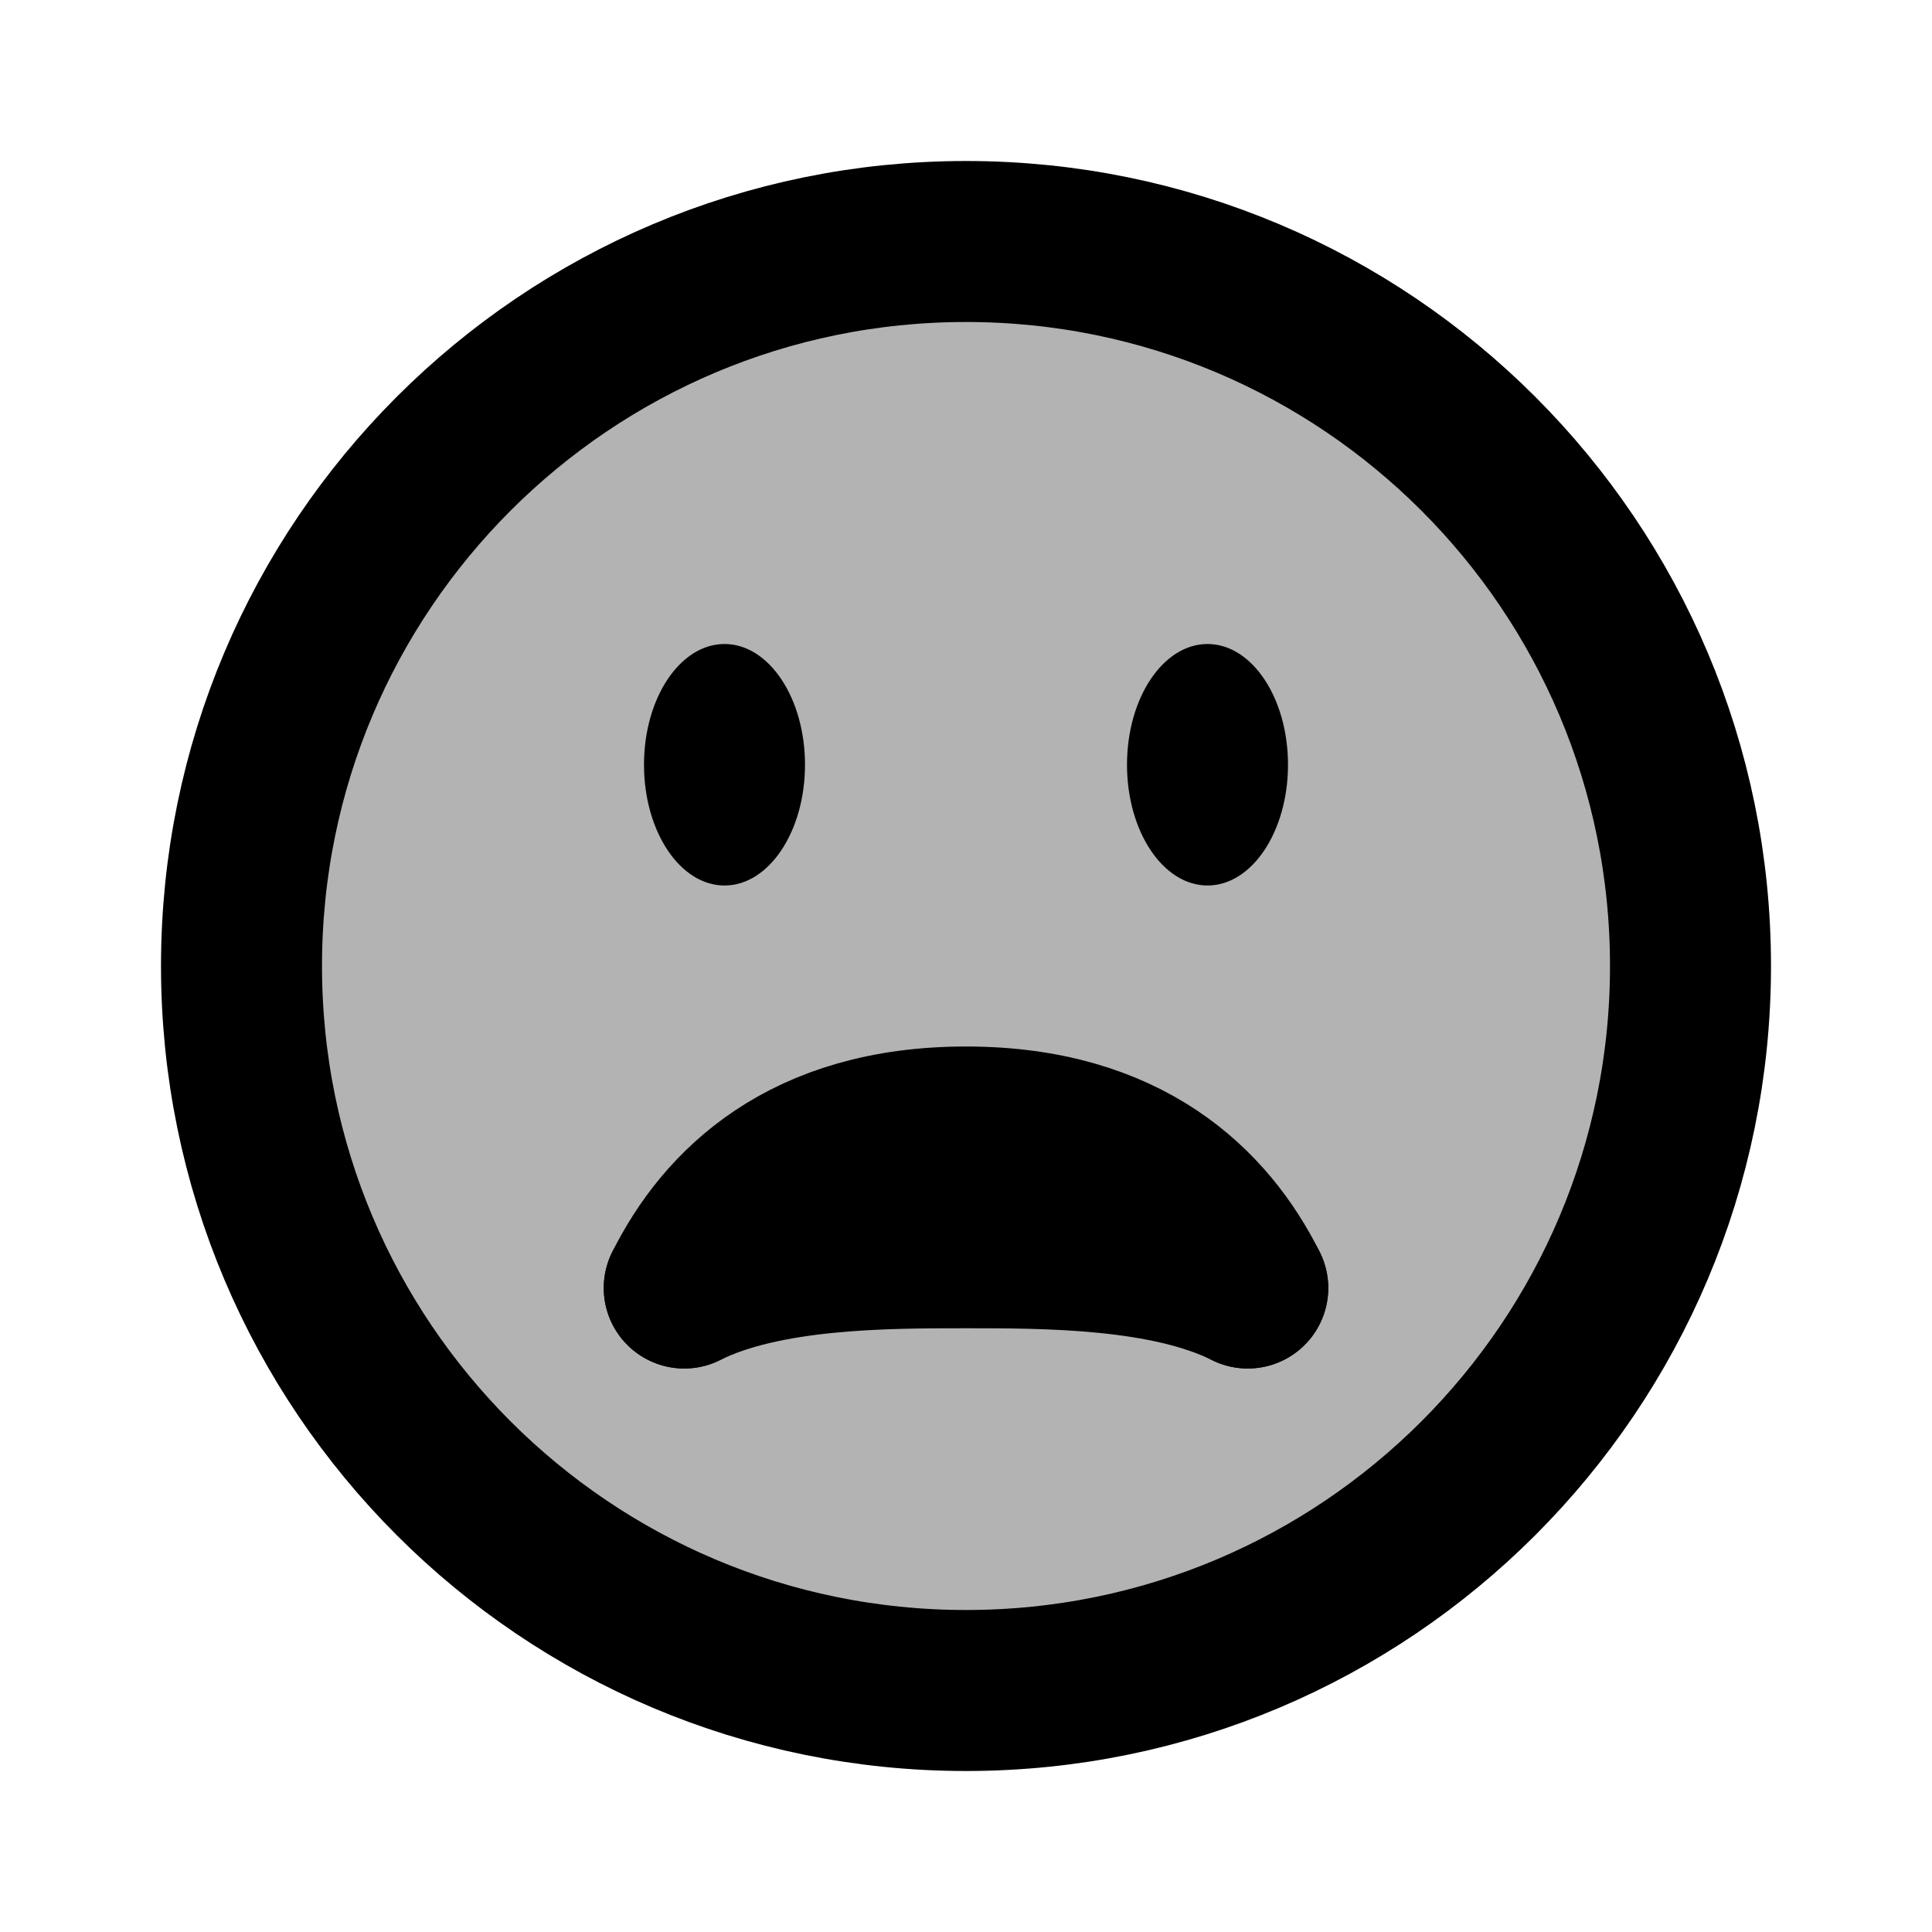 <svg xmlns="http://www.w3.org/2000/svg" xmlns:xlink="http://www.w3.org/1999/xlink" aria-hidden="true" role="img" class="iconify iconify--line-md" width="1em" height="1em" preserveAspectRatio="xMidYMid meet" viewBox="0 0 24 24" data-icon="line-md:emoji-frown-open-twotone"><g fill="none"><circle cx="12" cy="12" r="9" fill="currentColor" fill-opacity=".3" class="il-md-fill il-md-duration-0 il-md-delay-12"></circle><path stroke="currentColor" stroke-linecap="round" stroke-width="2" d="M12 3C16.971 3 21 7.029 21 12C21 16.971 16.971 21 12 21C7.029 21 3 16.971 3 12C3 7.029 7.029 3 12 3Z" class="il-md-length-70 il-md-duration-4 il-md-delay-0"></path><path stroke="currentColor" stroke-linecap="round" stroke-width="2" d="M8.5 16C9 15 10 14 12 14C14 14 15 15 15.5 16" class="il-md-length-15 il-md-duration-2 il-md-delay-10"></path><path stroke="currentColor" stroke-linecap="round" stroke-width="2" d="M8.5 16C9.5 15.5 11 15.5 12 15.5C13 15.5 14.5 15.5 15.5 16" class="il-md-length-15 il-md-duration-2 il-md-delay-10"></path><ellipse cx="9" cy="9.5" fill="currentColor" class="il-md-fill il-md-delay-4" rx="1" ry="1.5"></ellipse><ellipse cx="15" cy="9.5" fill="currentColor" class="il-md-fill il-md-delay-7" rx="1" ry="1.5"></ellipse></g></svg>